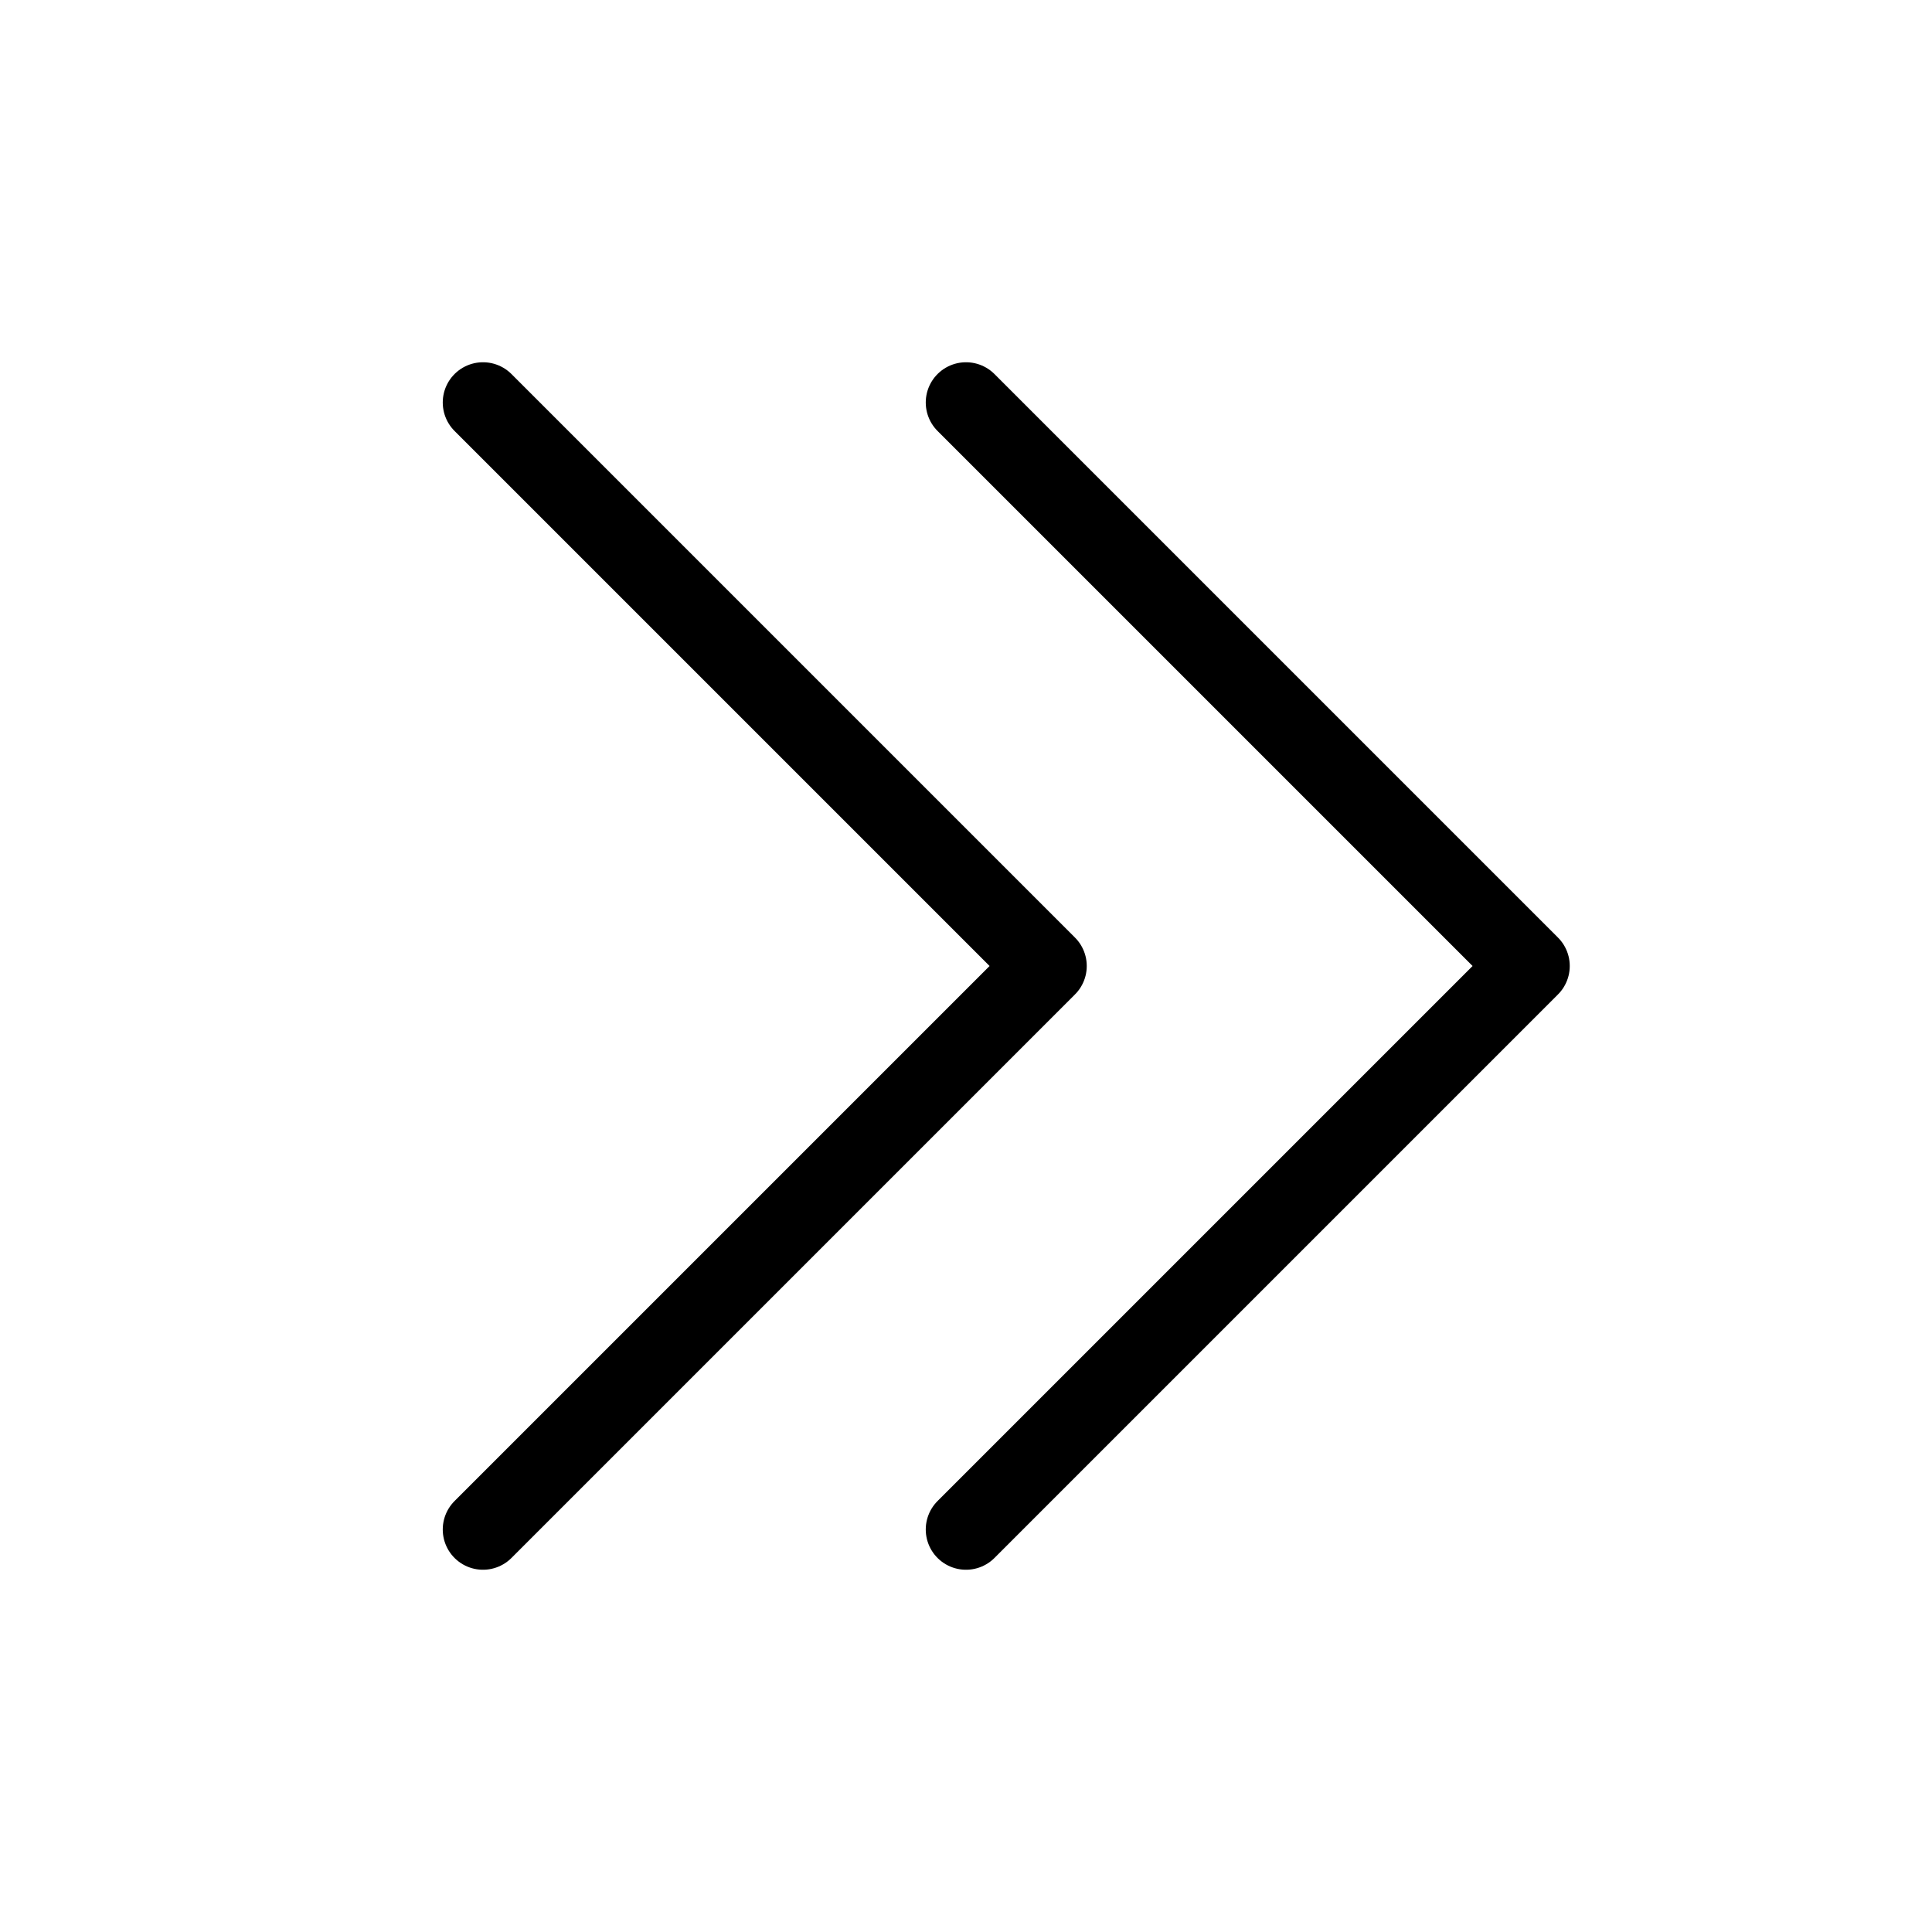 <svg width="24" height="24" viewBox="0 0 24 24" fill="none" xmlns="http://www.w3.org/2000/svg">
<path d="M12 19L19 12L12 5M6 19L13 12L6 5" stroke="black" stroke-linecap="round" stroke-linejoin="round"/>
</svg>
